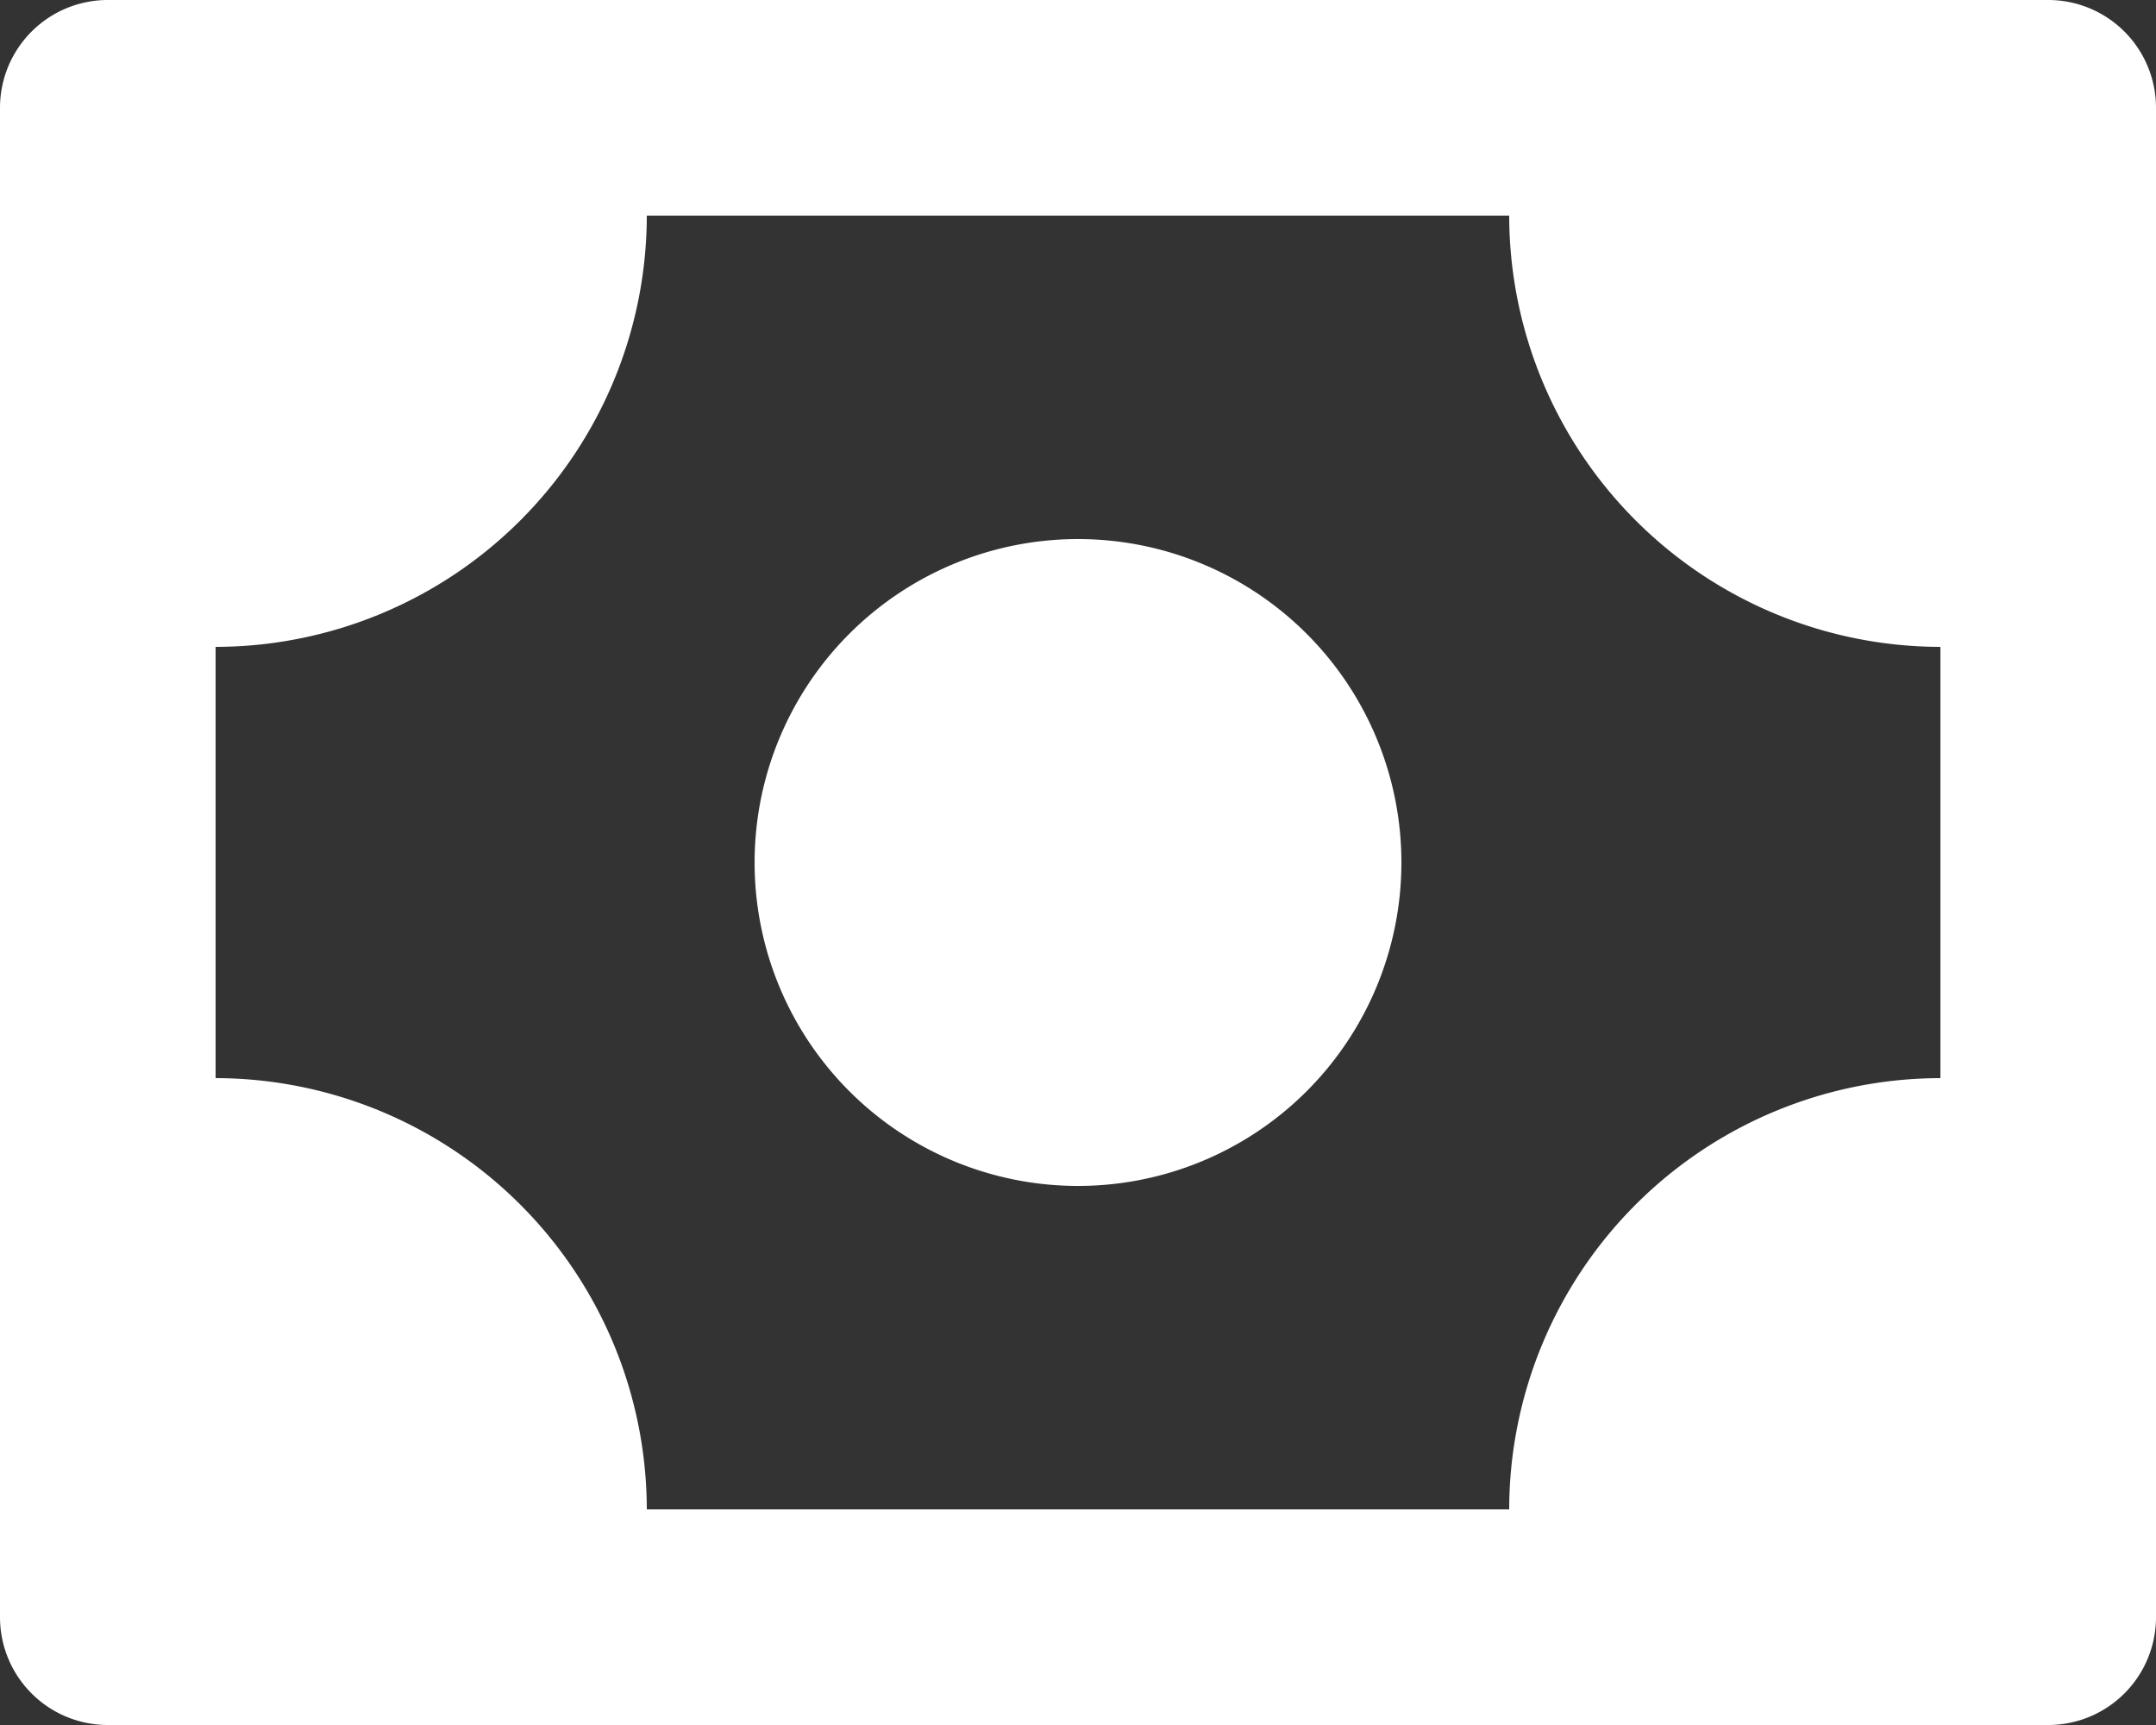 <svg xmlns="http://www.w3.org/2000/svg" width="20" height="16" viewBox="0 0 20 16">
  <rect x="0" y="0" width="20" height="16" fill="#333333" stroke="none"/>
  <path id="Icon_color" data-name="Icon color" d="M19,16H1a1,1,0,0,1-1-1V1A1,1,0,0,1,1,0H19a1,1,0,0,1,1,1V15A1,1,0,0,1,19,16ZM6,2A4.005,4.005,0,0,1,2,6v4a4.006,4.006,0,0,1,4,4h8a4.005,4.005,0,0,1,4-4V6a4.005,4.005,0,0,1-4-4Zm4,9a3,3,0,1,1,3-3A3,3,0,0,1,10,11Z" transform="translate(0)" fill="#fff"/>
</svg>
